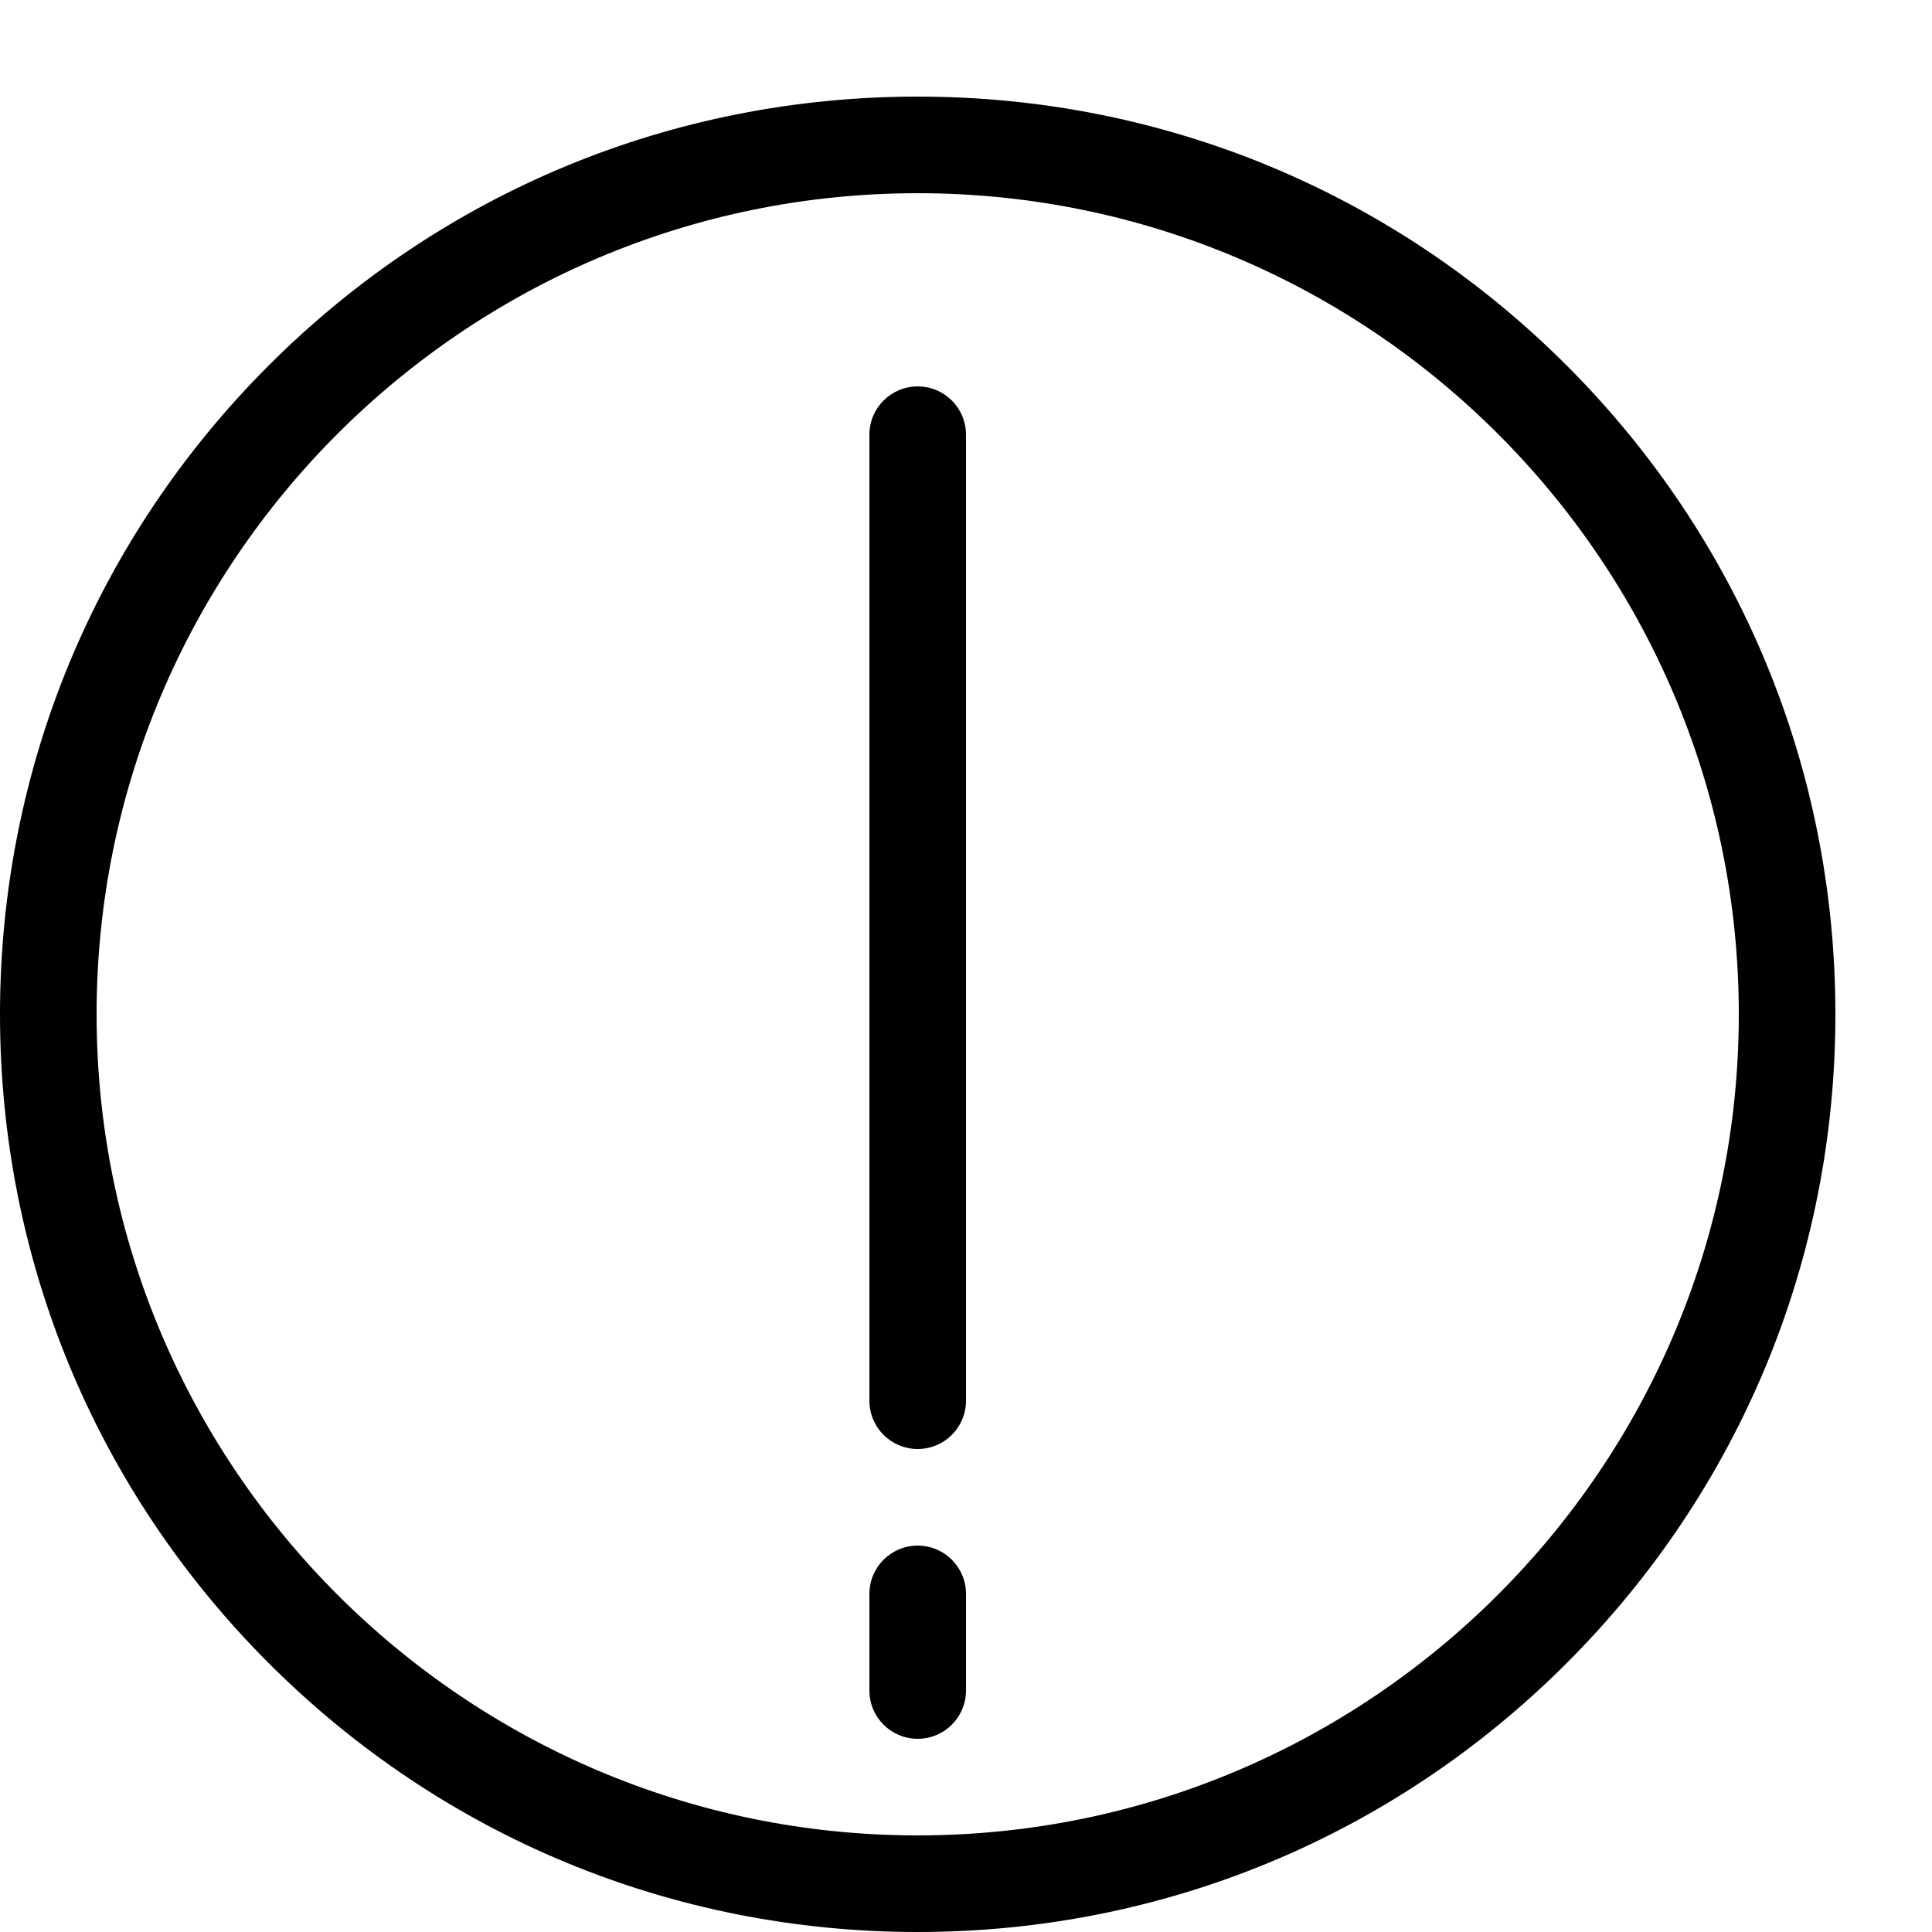 <!-- Generated by IcoMoon.io -->
<svg version="1.1" xmlns="http://www.w3.org/2000/svg" width="32" height="32" viewBox="0 0 32 32">
<path d="M25.948 6.052c-2.871-2.871-6.688-4.452-10.748-4.452s-7.877 1.581-10.748 4.452-4.452 6.688-4.452 10.748 1.581 7.877 4.452 10.748 6.688 4.452 10.748 4.452 7.877-1.581 10.748-4.452 4.452-6.688 4.452-10.748-1.581-7.877-4.452-10.748zM15.2 30.4c-7.499 0-13.6-6.101-13.6-13.6s6.101-13.6 13.6-13.6c7.499 0 13.6 6.101 13.6 13.6s-6.101 13.6-13.6 13.6zM15.2 28.8c-0 0 0 0 0 0-0.442 0-0.8-0.358-0.8-0.8v-1.6c0-0.442 0.358-0.8 0.8-0.8v0c0.442 0 0.8 0.358 0.8 0.8v1.6c0 0.442-0.358 0.8-0.8 0.8zM15.2 24c-0.442 0-0.8-0.358-0.8-0.8v-16c0-0.442 0.358-0.8 0.8-0.8s0.8 0.358 0.8 0.8v16c0 0.442-0.358 0.8-0.8 0.8z"></path>
</svg>
